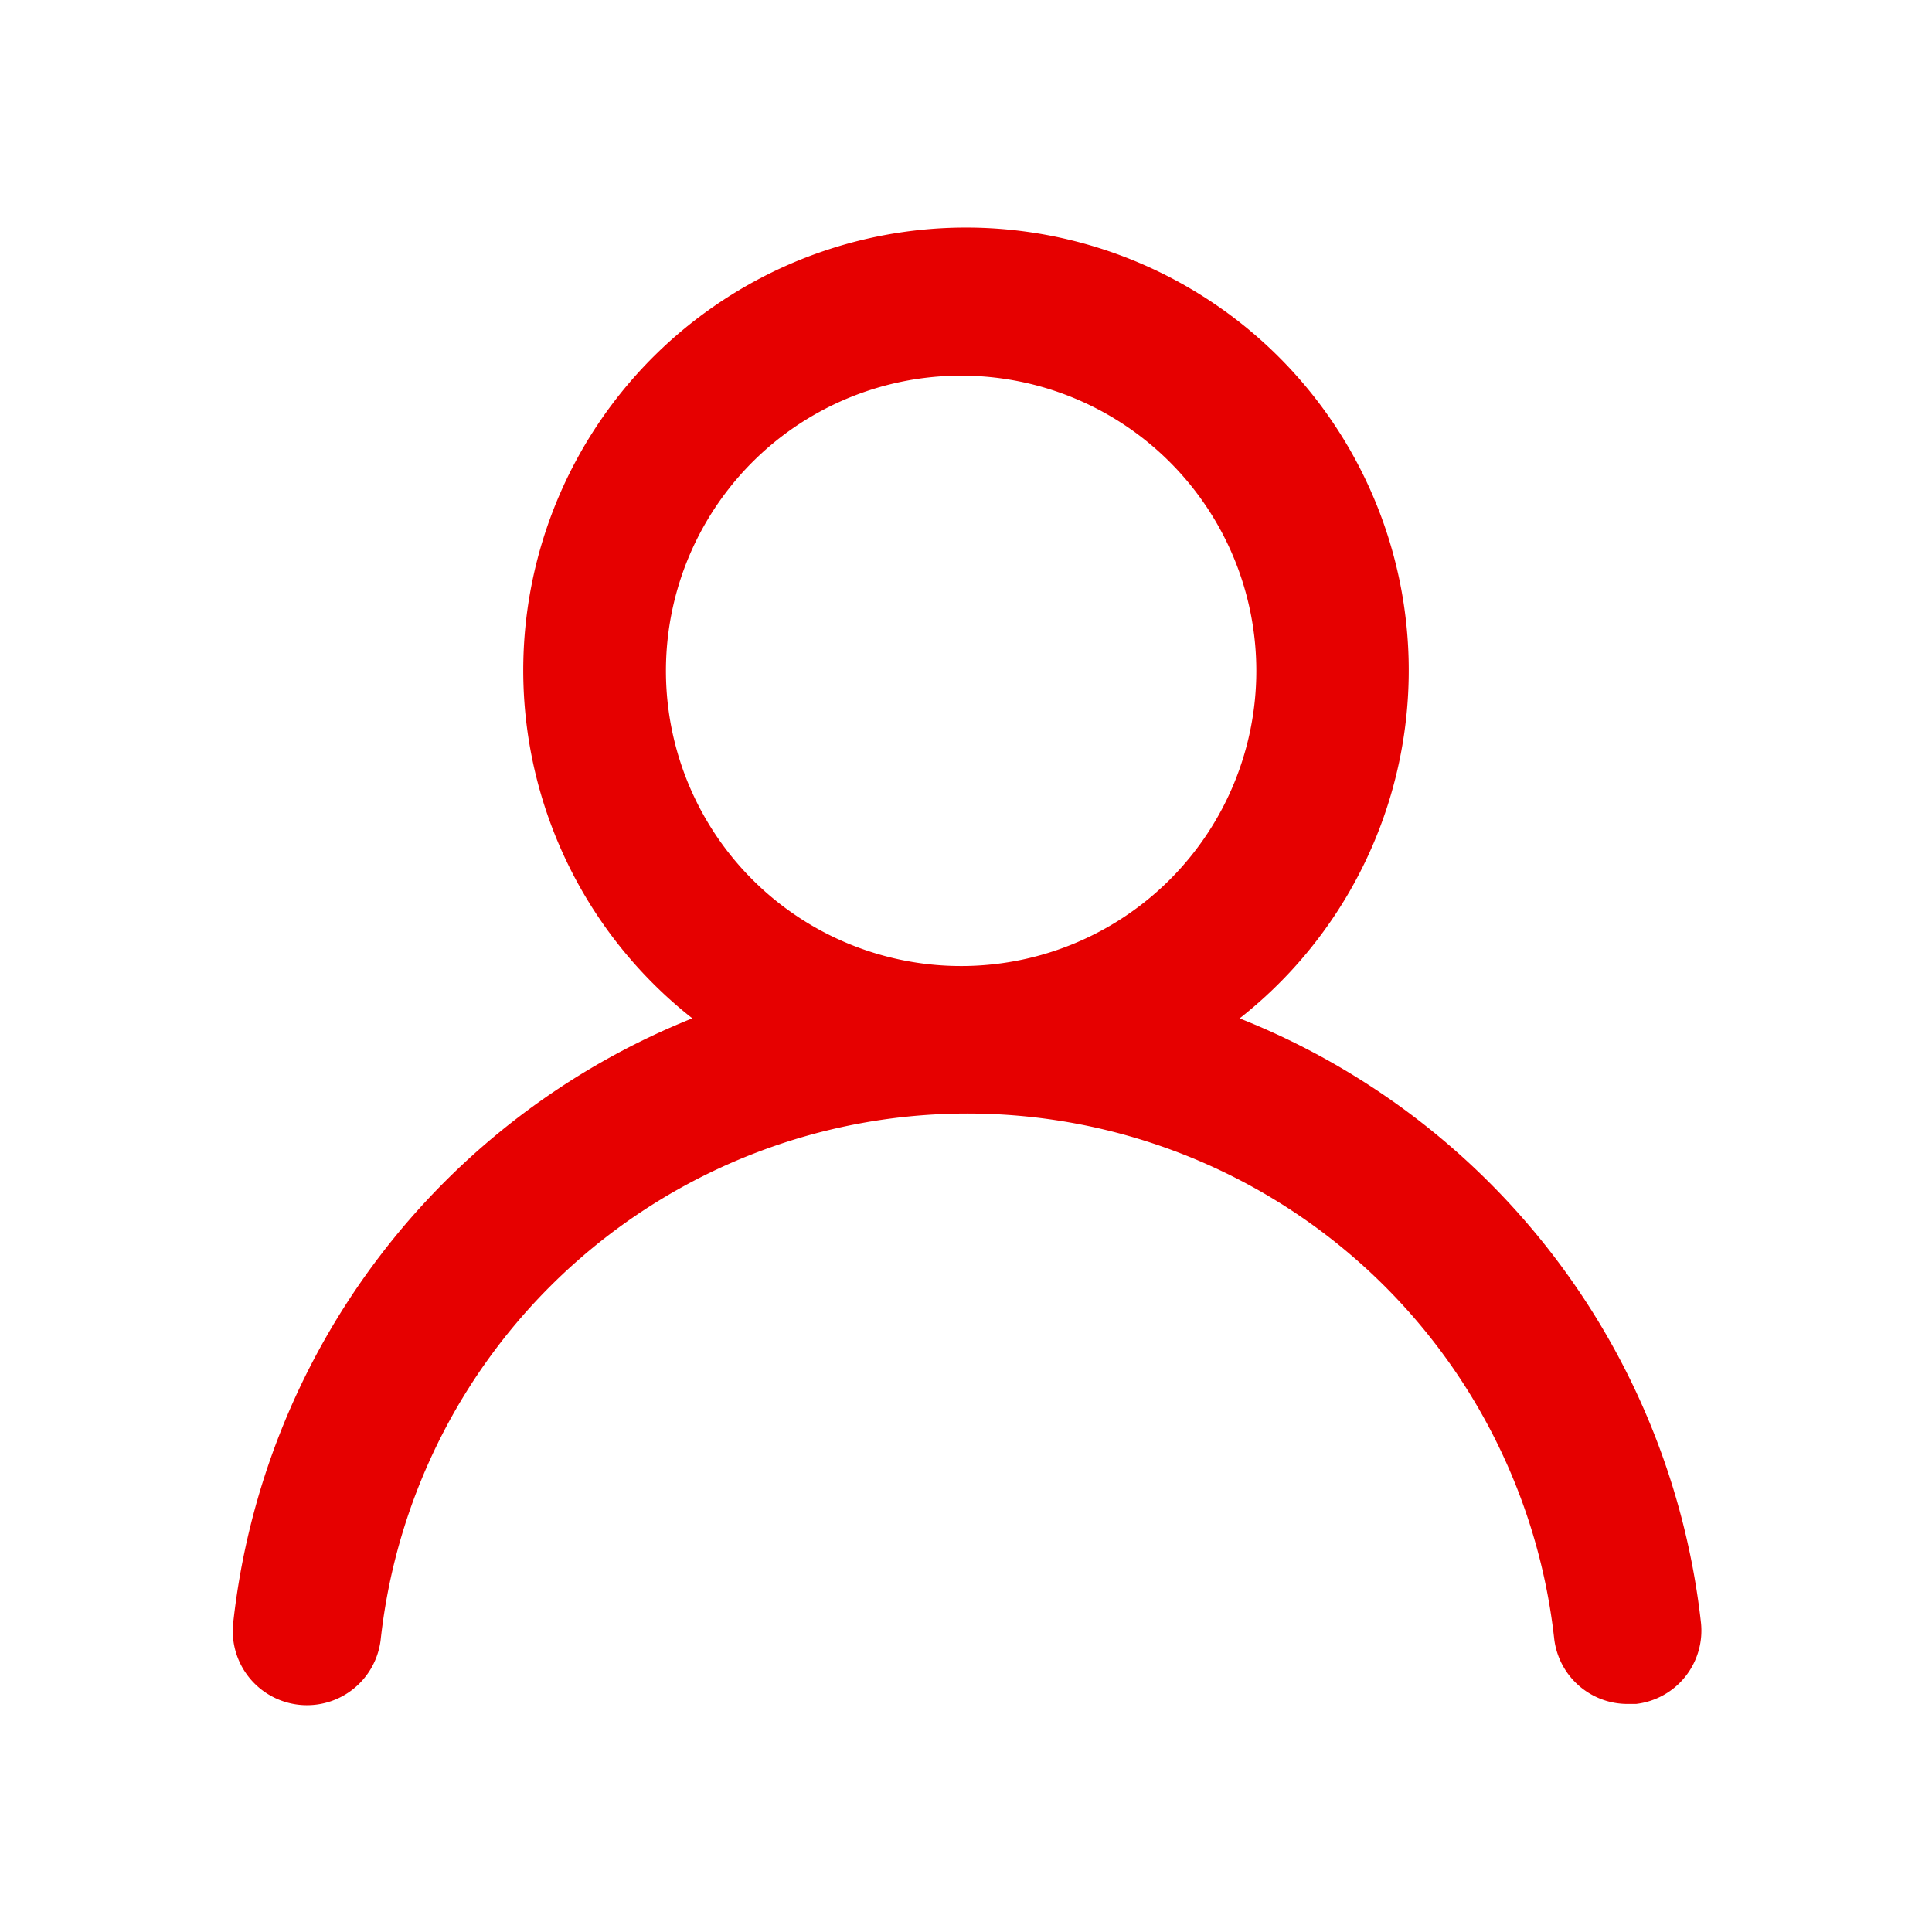 <svg width="24" height="24" viewBox="0 0 24 24" fill="none" xmlns="http://www.w3.org/2000/svg">
    <path d="M15.4 12.65a5.5 5.5 0 1 0-6.8 0 9.167 9.167 0 0 0-5.702 7.5.922.922 0 1 0 1.833.2 7.333 7.333 0 0 1 14.575 0 .917.917 0 0 0 .916.817h.101a.917.917 0 0 0 .807-1.009 9.167 9.167 0 0 0-5.73-7.507zM12 12a3.667 3.667 0 1 1 0-7.333A3.667 3.667 0 0 1 12 12z" fill="#E60000"/>
</svg>
